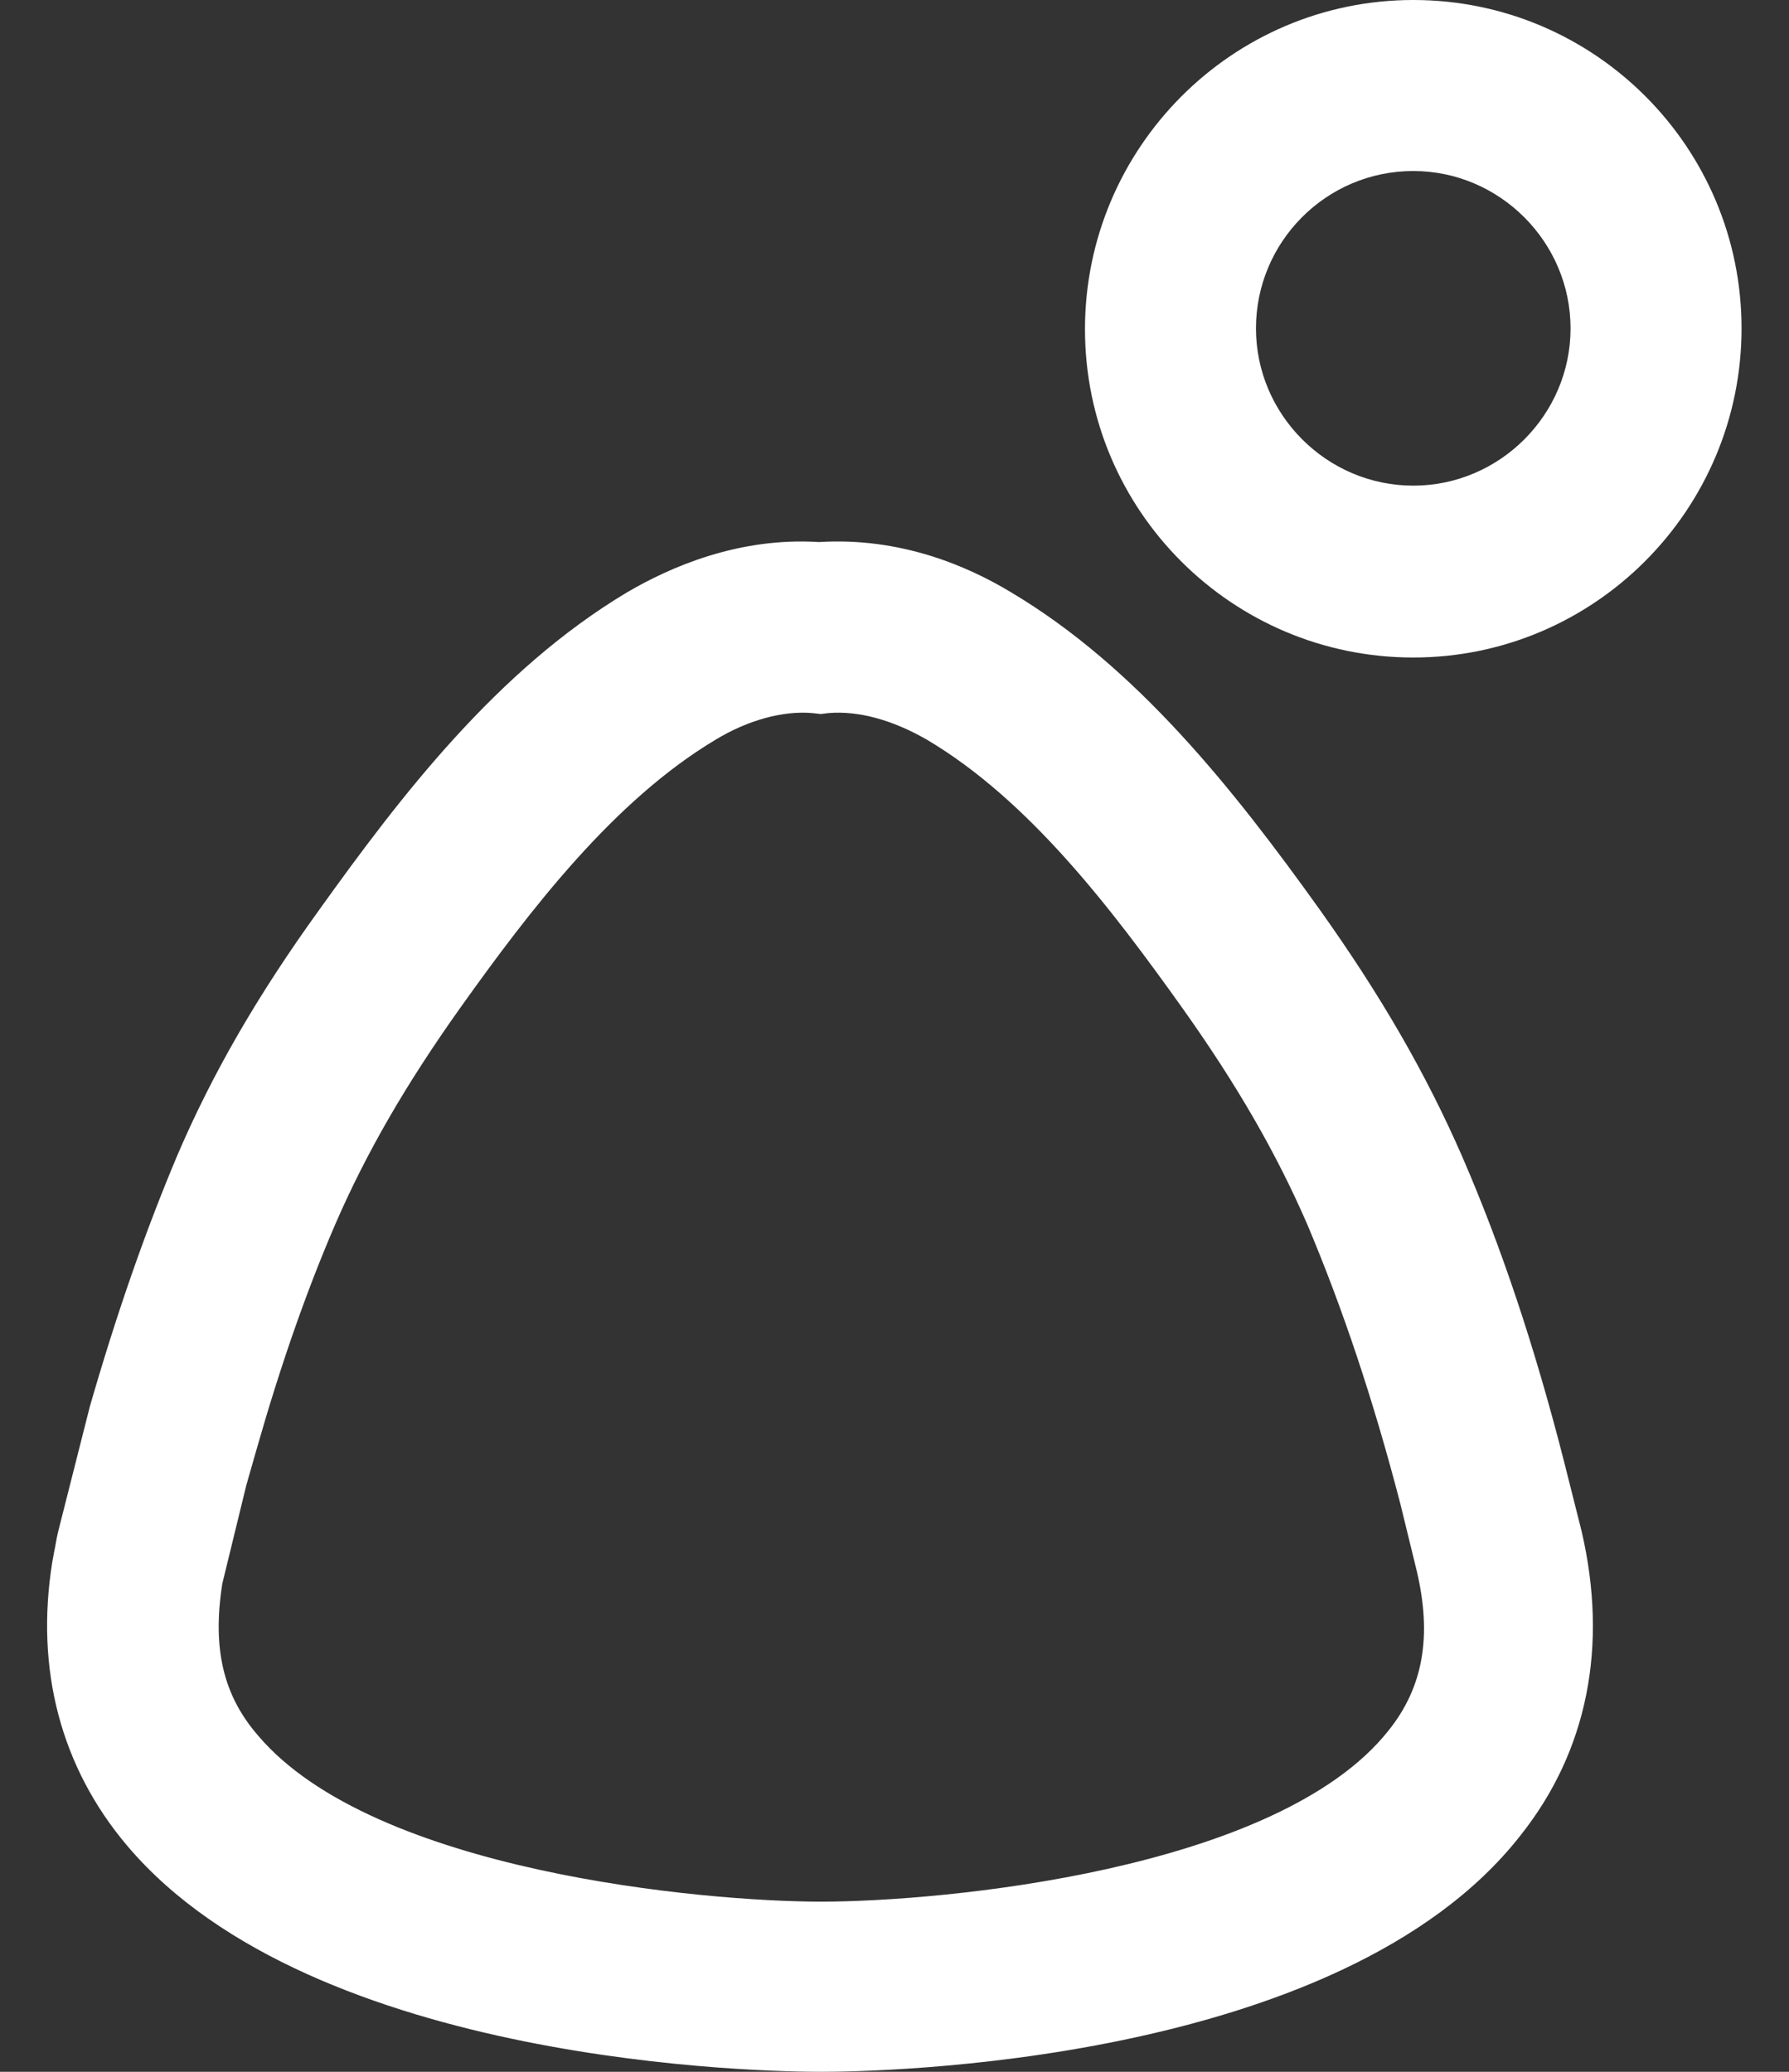 <svg width="19" height="22" viewBox="0 0 19 22" fill="none" xmlns="http://www.w3.org/2000/svg">
<rect x="0" y="0" width="19" height="22" fill="#333333" stroke="none"/>
<path d="M8.717 22C8.163 22 3.333 21.937 1.354 19.603C0.645 18.768 0.373 17.724 0.555 16.589L0.573 16.489C0.591 16.407 0.6 16.334 0.618 16.262L0.954 14.936C1.245 13.928 1.544 13.075 1.88 12.276C2.253 11.404 2.734 10.569 3.397 9.652C4.25 8.462 5.276 7.118 6.656 6.292C7.119 6.02 7.846 5.702 8.699 5.756C9.562 5.702 10.279 6.011 10.742 6.292C12.068 7.082 13.094 8.371 14.011 9.652C14.665 10.569 15.146 11.404 15.527 12.276C15.945 13.238 16.299 14.3 16.608 15.508L16.798 16.262C17.08 17.478 16.862 18.595 16.145 19.494C14.229 21.937 9.28 22 8.717 22ZM2.616 15.771L2.361 16.816C2.253 17.506 2.371 18.005 2.743 18.432C3.969 19.875 7.473 20.193 8.717 20.193H8.726C9.998 20.193 13.566 19.866 14.746 18.377C15.118 17.914 15.209 17.369 15.046 16.679L14.873 15.971C14.583 14.854 14.256 13.883 13.884 13.002C13.557 12.248 13.139 11.522 12.558 10.705C11.813 9.661 10.933 8.499 9.843 7.854C9.48 7.645 9.117 7.545 8.799 7.572L8.717 7.582L8.627 7.572C8.318 7.545 7.946 7.645 7.601 7.854C6.52 8.499 5.63 9.661 4.886 10.705C4.305 11.522 3.887 12.248 3.56 13.002C3.251 13.719 2.979 14.5 2.725 15.39L2.616 15.771Z" fill="#ffffff"/>
<path d="M15.01 6.982C13.085 6.982 11.523 5.421 11.523 3.496C11.523 1.571 13.085 0 15.01 0C16.934 0 18.496 1.562 18.496 3.487C18.496 5.412 16.934 6.982 15.01 6.982ZM15.01 1.816C14.083 1.816 13.339 2.57 13.339 3.487C13.339 4.404 14.092 5.157 15.01 5.157C15.927 5.157 16.68 4.404 16.68 3.487C16.68 2.57 15.927 1.816 15.01 1.816Z" fill="#ffffff"/>
</svg>
